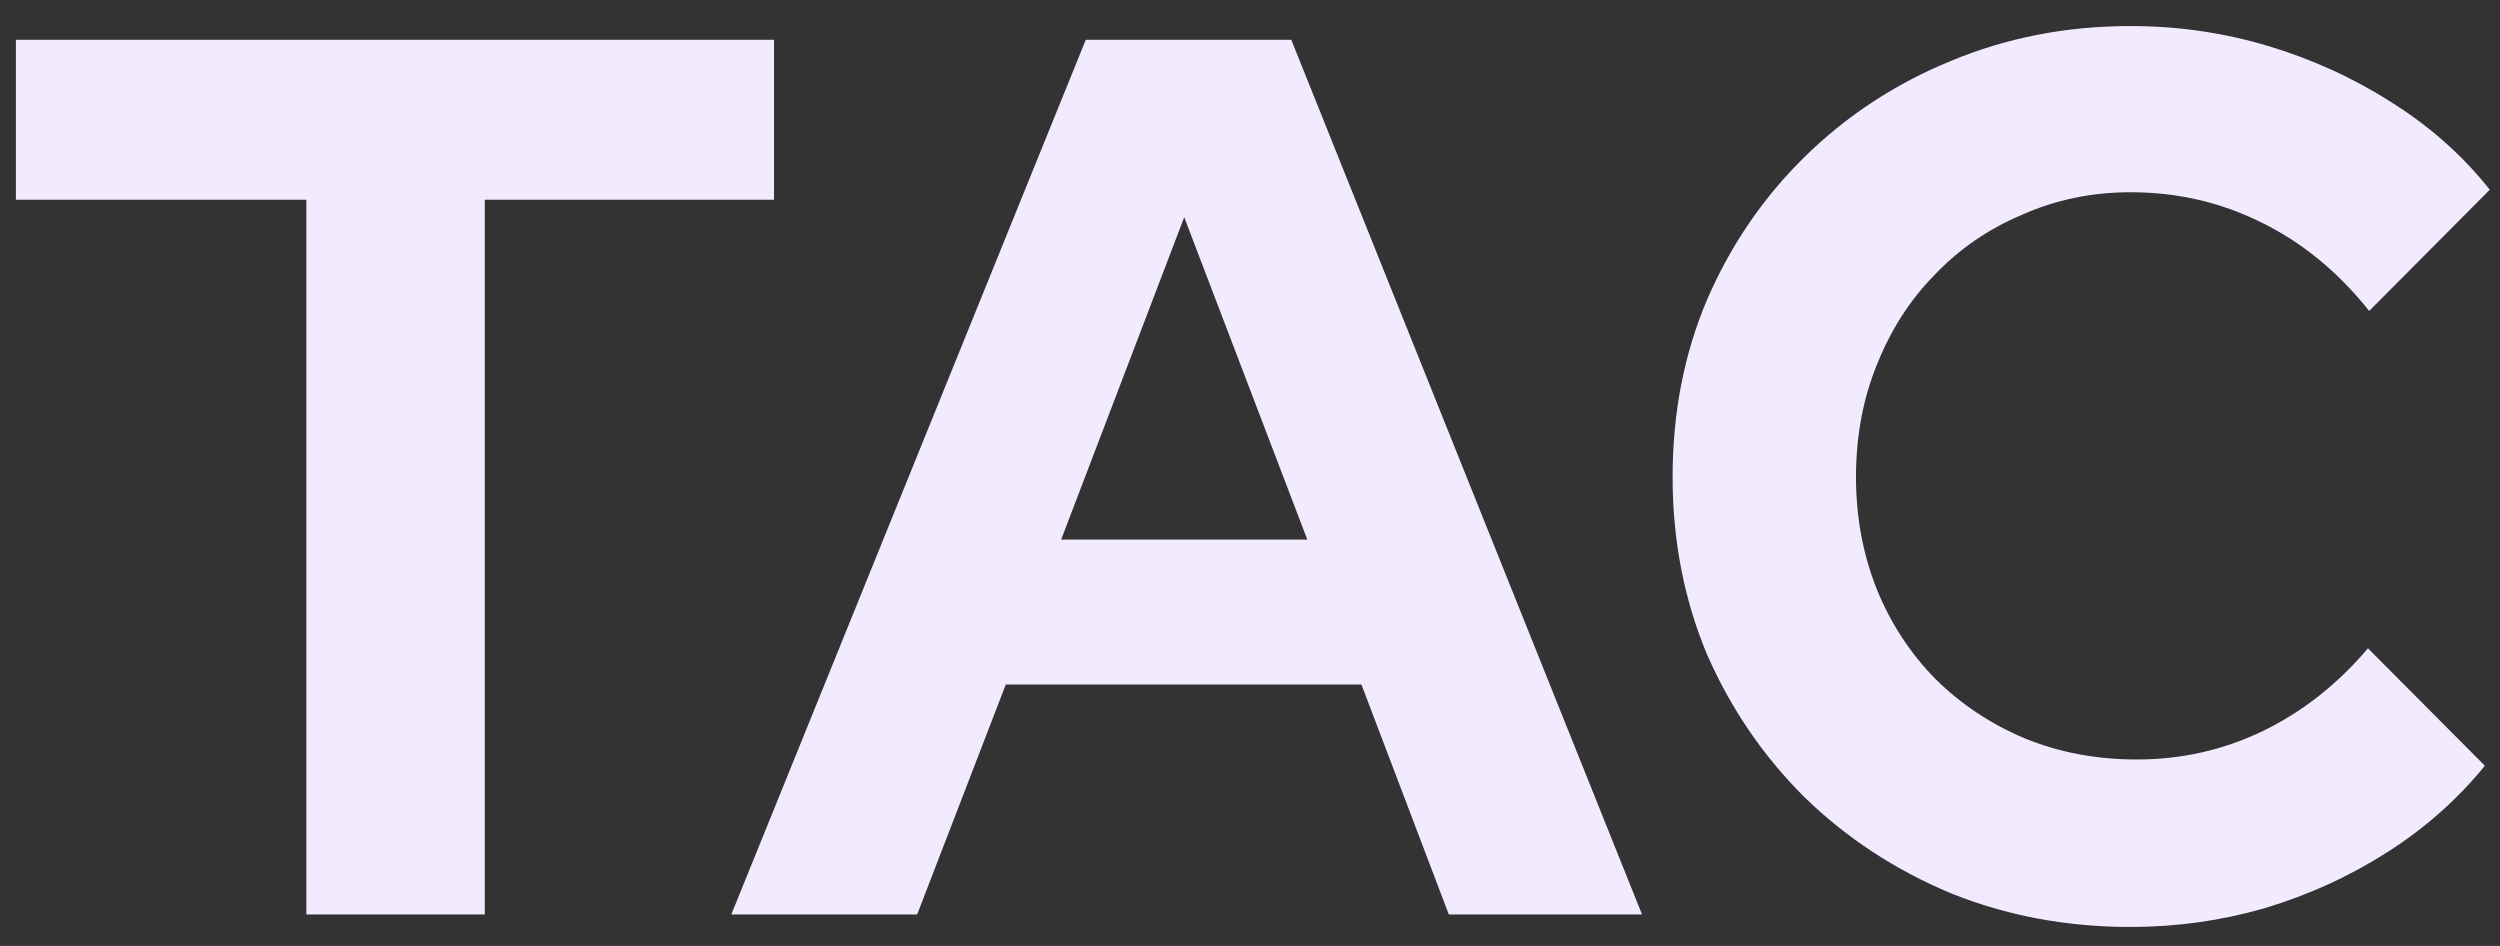 <svg width="74" height="28" viewBox="0 0 74 28" fill="none" xmlns="http://www.w3.org/2000/svg">
<rect x="0" y="0" width="74" height="28" fill="#333333" stroke="none"/>
<path d="M9.068 27.068V5.912H0.471V1.178H22.911V5.912H14.35V27.068H9.068ZM21.647 27.068L32.139 1.178H38.222L48.604 27.068H42.885L40.299 20.262H29.771L27.148 27.068H21.647ZM31.41 15.972H38.696L35.053 6.43L31.41 15.972ZM63.061 27.438C61.167 27.438 59.394 27.105 57.742 26.439C56.091 25.748 54.646 24.799 53.407 23.591C52.193 22.383 51.234 20.977 50.529 19.375C49.849 17.747 49.509 15.997 49.509 14.123C49.509 12.224 49.849 10.473 50.529 8.871C51.234 7.243 52.205 5.826 53.444 4.617C54.682 3.409 56.115 2.472 57.742 1.806C59.394 1.116 61.167 0.771 63.061 0.771C64.47 0.771 65.83 0.968 67.141 1.363C68.452 1.757 69.667 2.312 70.784 3.027C71.925 3.742 72.897 4.605 73.698 5.616L70.128 9.204C69.205 8.045 68.137 7.169 66.922 6.578C65.732 5.986 64.445 5.69 63.061 5.69C61.919 5.69 60.851 5.912 59.855 6.356C58.859 6.775 57.997 7.367 57.269 8.131C56.54 8.871 55.969 9.758 55.557 10.794C55.144 11.805 54.937 12.915 54.937 14.123C54.937 15.306 55.144 16.416 55.557 17.451C55.969 18.462 56.552 19.35 57.305 20.114C58.058 20.854 58.932 21.433 59.928 21.853C60.948 22.272 62.053 22.481 63.243 22.481C64.579 22.481 65.83 22.198 66.995 21.631C68.161 21.064 69.193 20.25 70.092 19.19L73.552 22.666C72.751 23.653 71.792 24.503 70.675 25.218C69.558 25.933 68.343 26.488 67.032 26.883C65.745 27.253 64.421 27.438 63.061 27.438Z" fill="#F2EBFF"/>
</svg>
